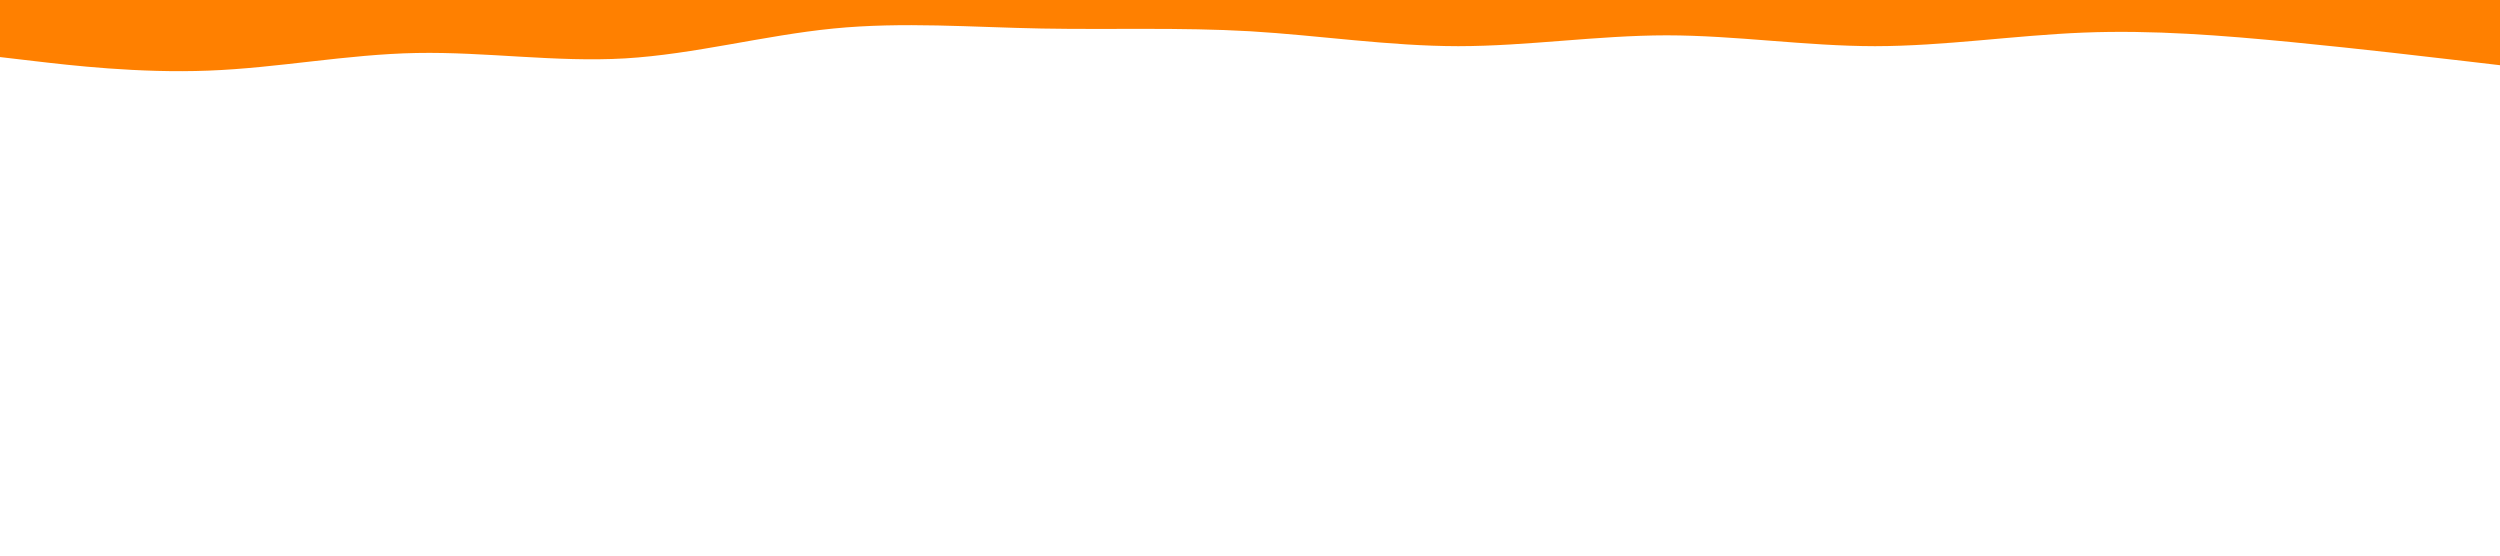 <svg xmlns="http://www.w3.org/2000/svg" viewBox="0 0 1440 320">
<path d="M0 32.865L20 35.213C40 37.56 80 42.255 120 40.685C160 39.174 200 31.251 240 30.518C280 29.784 320 35.946 360 33.643C400 31.251 440 20.394 480 16.433C520 12.471 560 15.699 600 16.433C640 17.166 680 15.699 720 18.003C760 20.394 800 26.556 840 26.6C880 26.556 920 20.394 960 20.35C1000 20.394 1040 26.556 1080 26.6C1120 26.556 1160 20.394 1200 18.78C1240 17.166 1280 20.394 1320 24.253C1360 28.17 1400 32.865 1420 35.213L1440 37.56V0H1420C1400 0 1360 0 1320 0C1280 0 1240 0 1200 0C1160 0 1120 0 1080 0C1040 0 1000 0 960 0C920 0 880 0 840 0C800 0 760 0 720 0C680 0 640 0 600 0C560 0 520 0 480 0C440 0 400 0 360 0C320 0 280 0 240 0C200 0 160 0 120 0C80 0 40 0 20 0H0V32.865Z" fill="#ff8000"/>
</svg>
